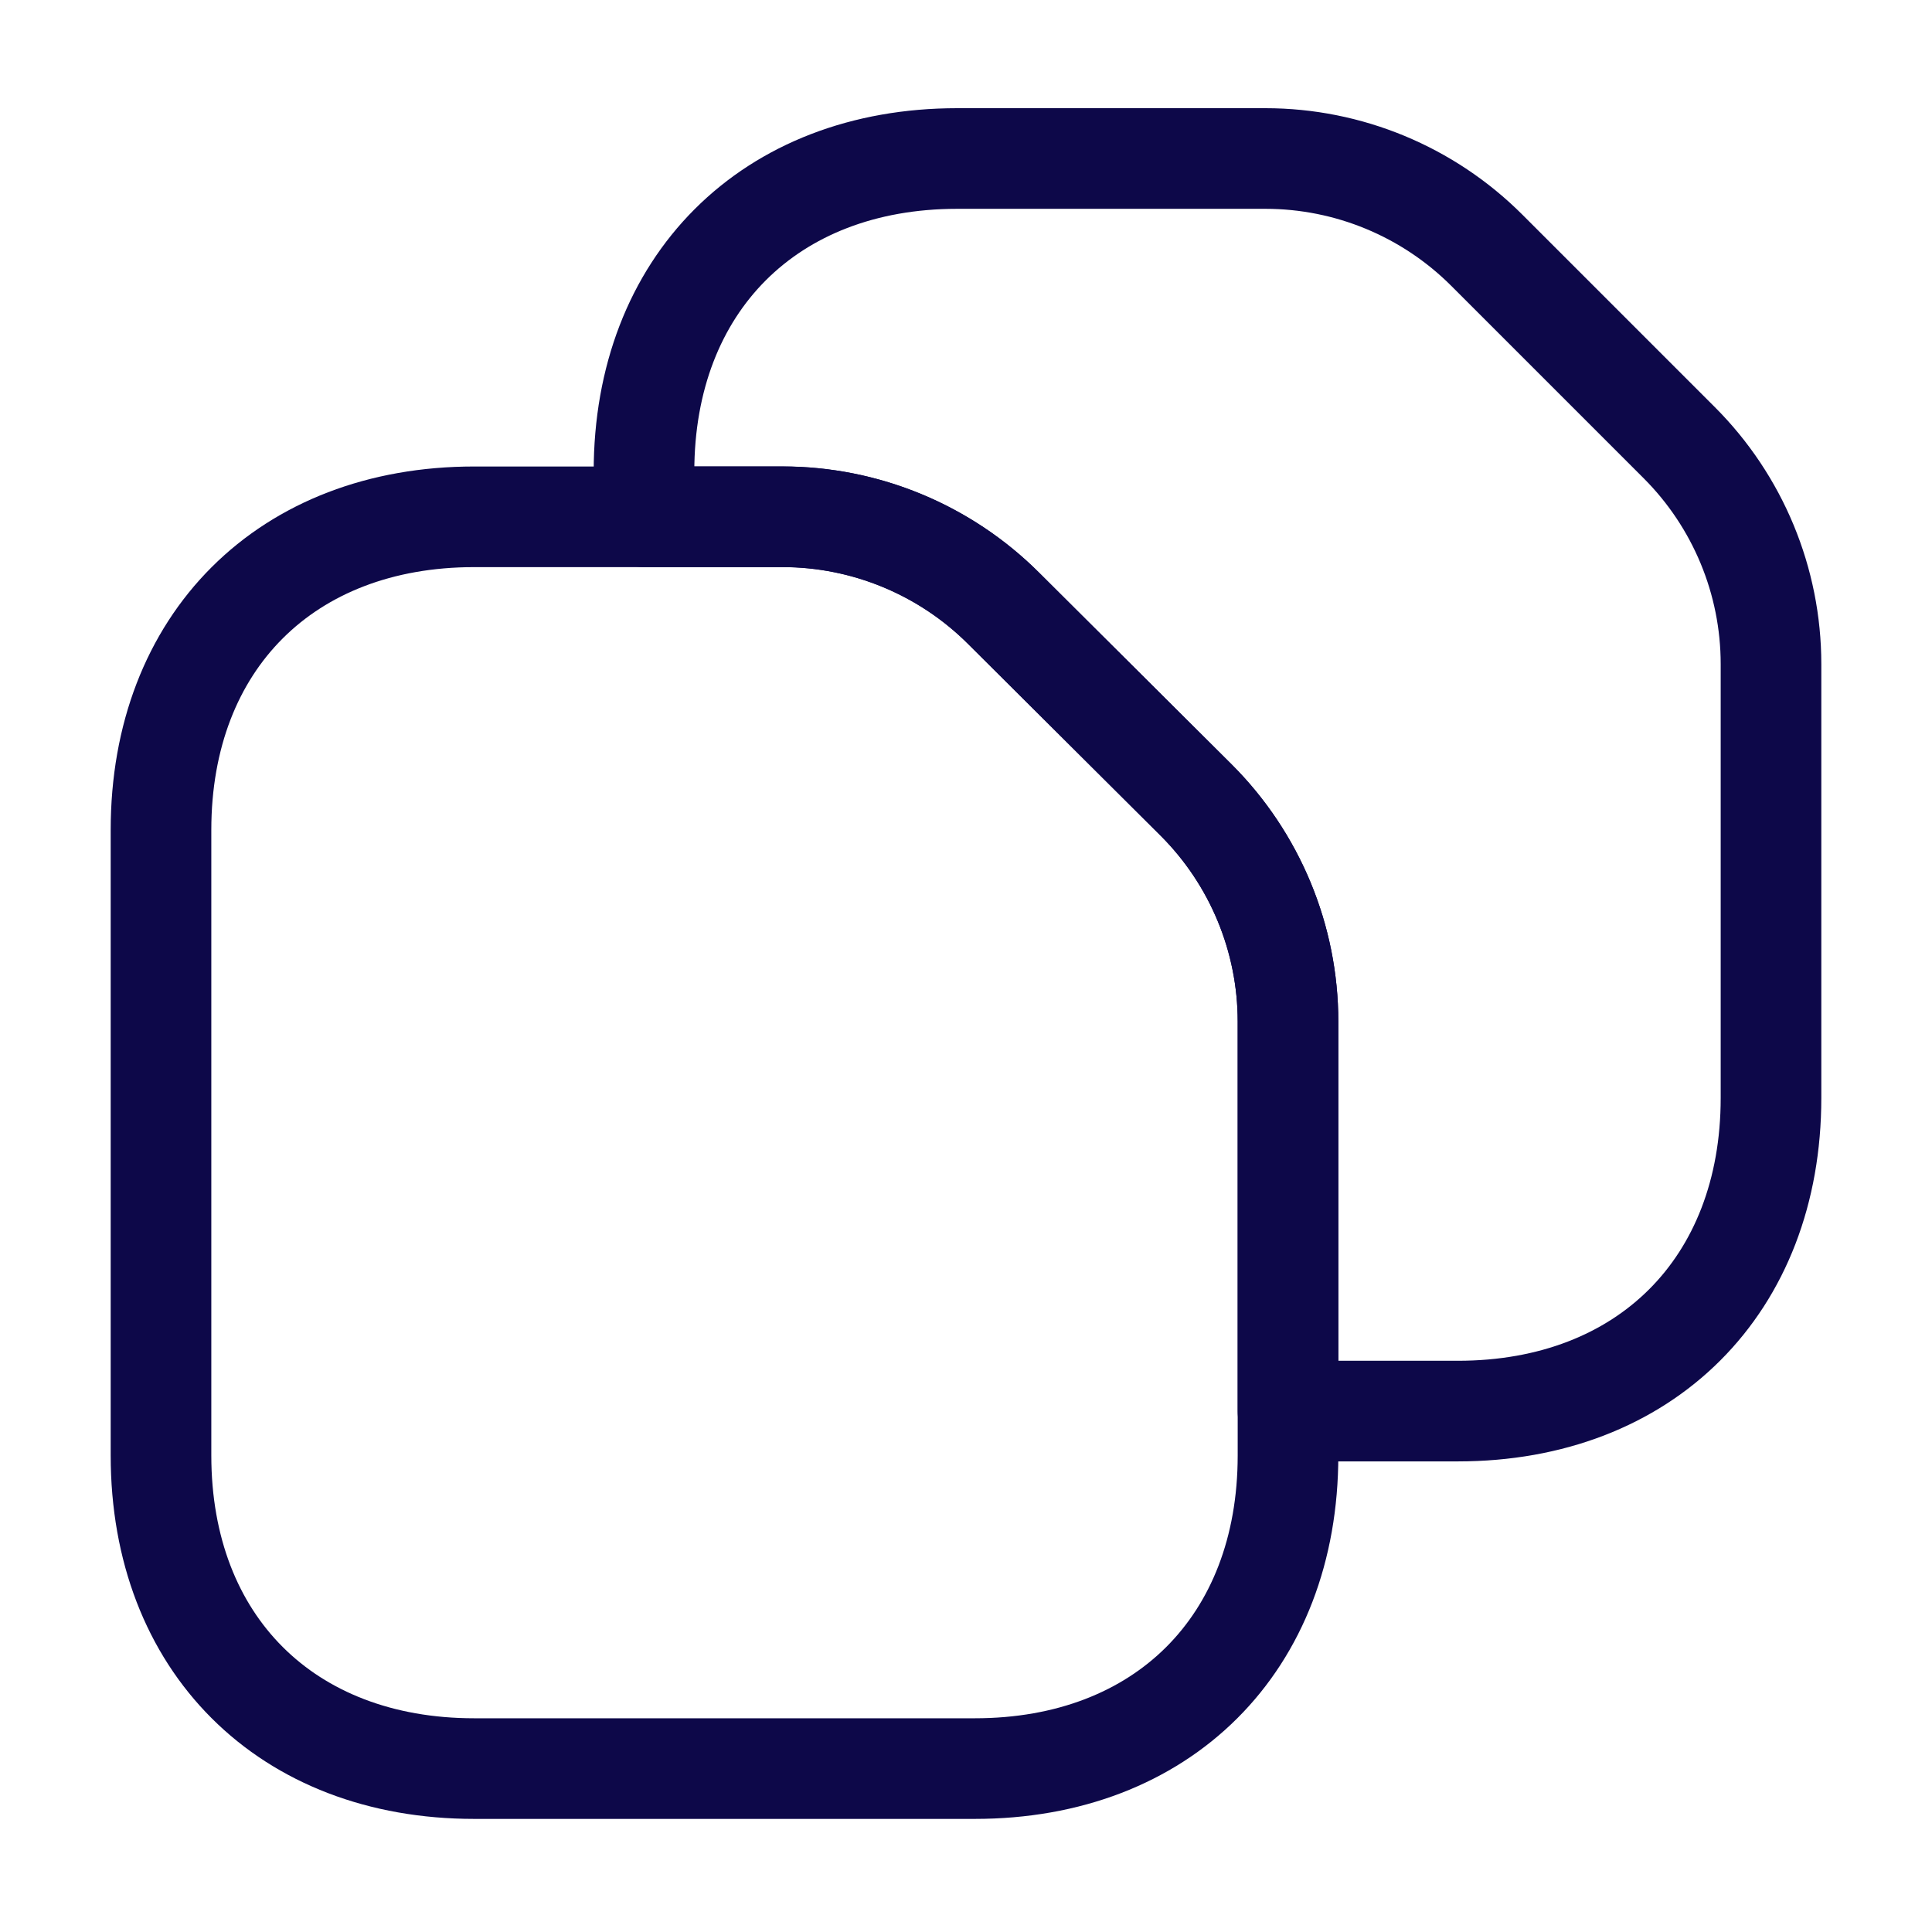 <svg width="24" height="24" viewBox="0 0 24 24" fill="none" xmlns="http://www.w3.org/2000/svg">
<path d="M16 12.69V18.08C16 20.42 14.44 21.97 12.11 21.97H5.89C3.56 21.97 2 20.42 2 18.08L2 10.31C2 7.97 3.56 6.42 5.89 6.42H9.72C10.75 6.42 11.74 6.83 12.47 7.56L14.86 9.94C15.59 10.67 16 11.66 16 12.69Z" stroke="#0D0849" stroke-width="1.25" stroke-linecap="round" stroke-linejoin="round"/>
<path d="M22 8.249V13.639C22 15.969 20.44 17.529 18.11 17.529H16V12.689C16 11.659 15.59 10.669 14.86 9.939L12.47 7.559C11.74 6.829 10.75 6.419 9.72 6.419H8V5.859C8 3.529 9.56 1.969 11.89 1.969L15.72 1.969C16.75 1.969 17.74 2.379 18.47 3.109L20.86 5.499C21.59 6.229 22 7.219 22 8.249Z" stroke="#0D0849" stroke-width="1.25" stroke-linecap="round" stroke-linejoin="round"/>
</svg>
